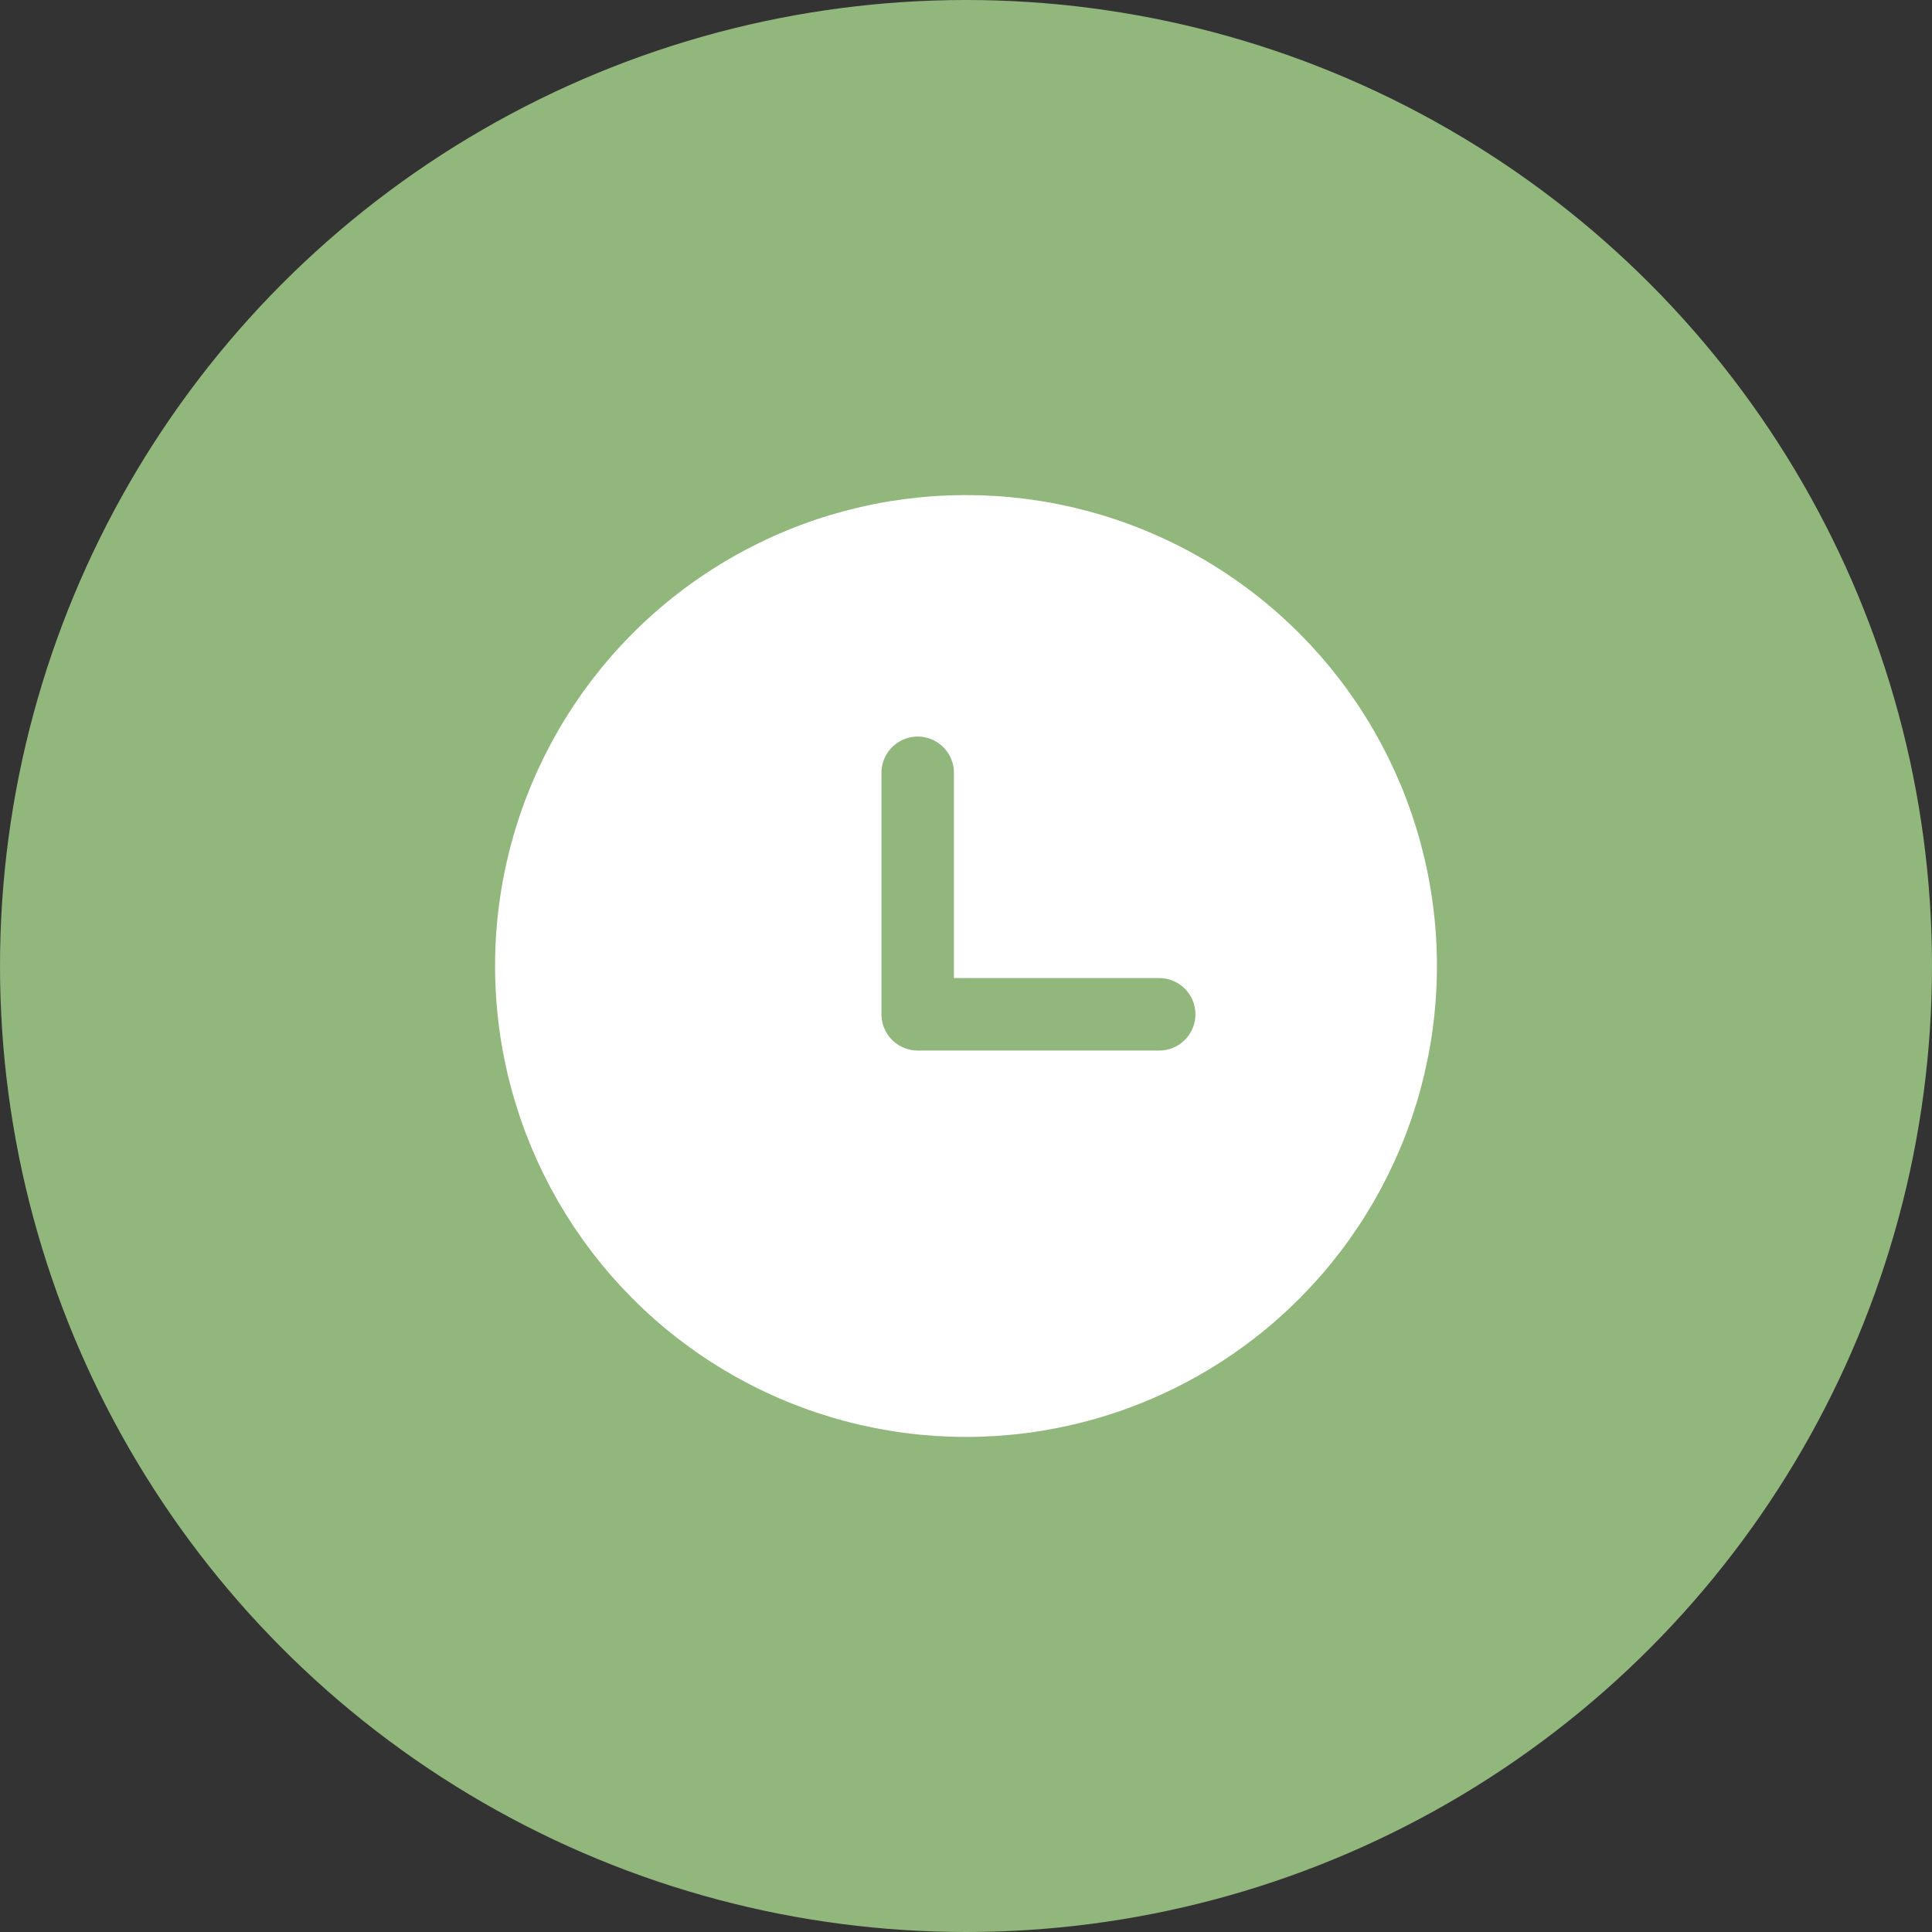 <svg width="40" height="40" viewBox="0 0 40 40" fill="none" xmlns="http://www.w3.org/2000/svg">
<rect x="0" y="0" width="40" height="40" fill="#333333" stroke="none"/>
<circle cx="20" cy="20" r="20" fill="#91B77C"/>
<g clip-path="url(#clip0_0_99)">
<rect width="24" height="24" transform="translate(8 8)" fill="#91B77C"/>
<circle cx="20" cy="20" r="9" fill="white" stroke="white" stroke-width="1.5" stroke-linecap="round" stroke-linejoin="round"/>
<path d="M19 16V21H24" stroke="#91B77C" stroke-width="1.5" stroke-linecap="round" stroke-linejoin="round"/>
</g>
<defs>
<clipPath id="clip0_0_99">
<rect width="24" height="24" fill="white" transform="translate(8 8)"/>
</clipPath>
</defs>
</svg>
